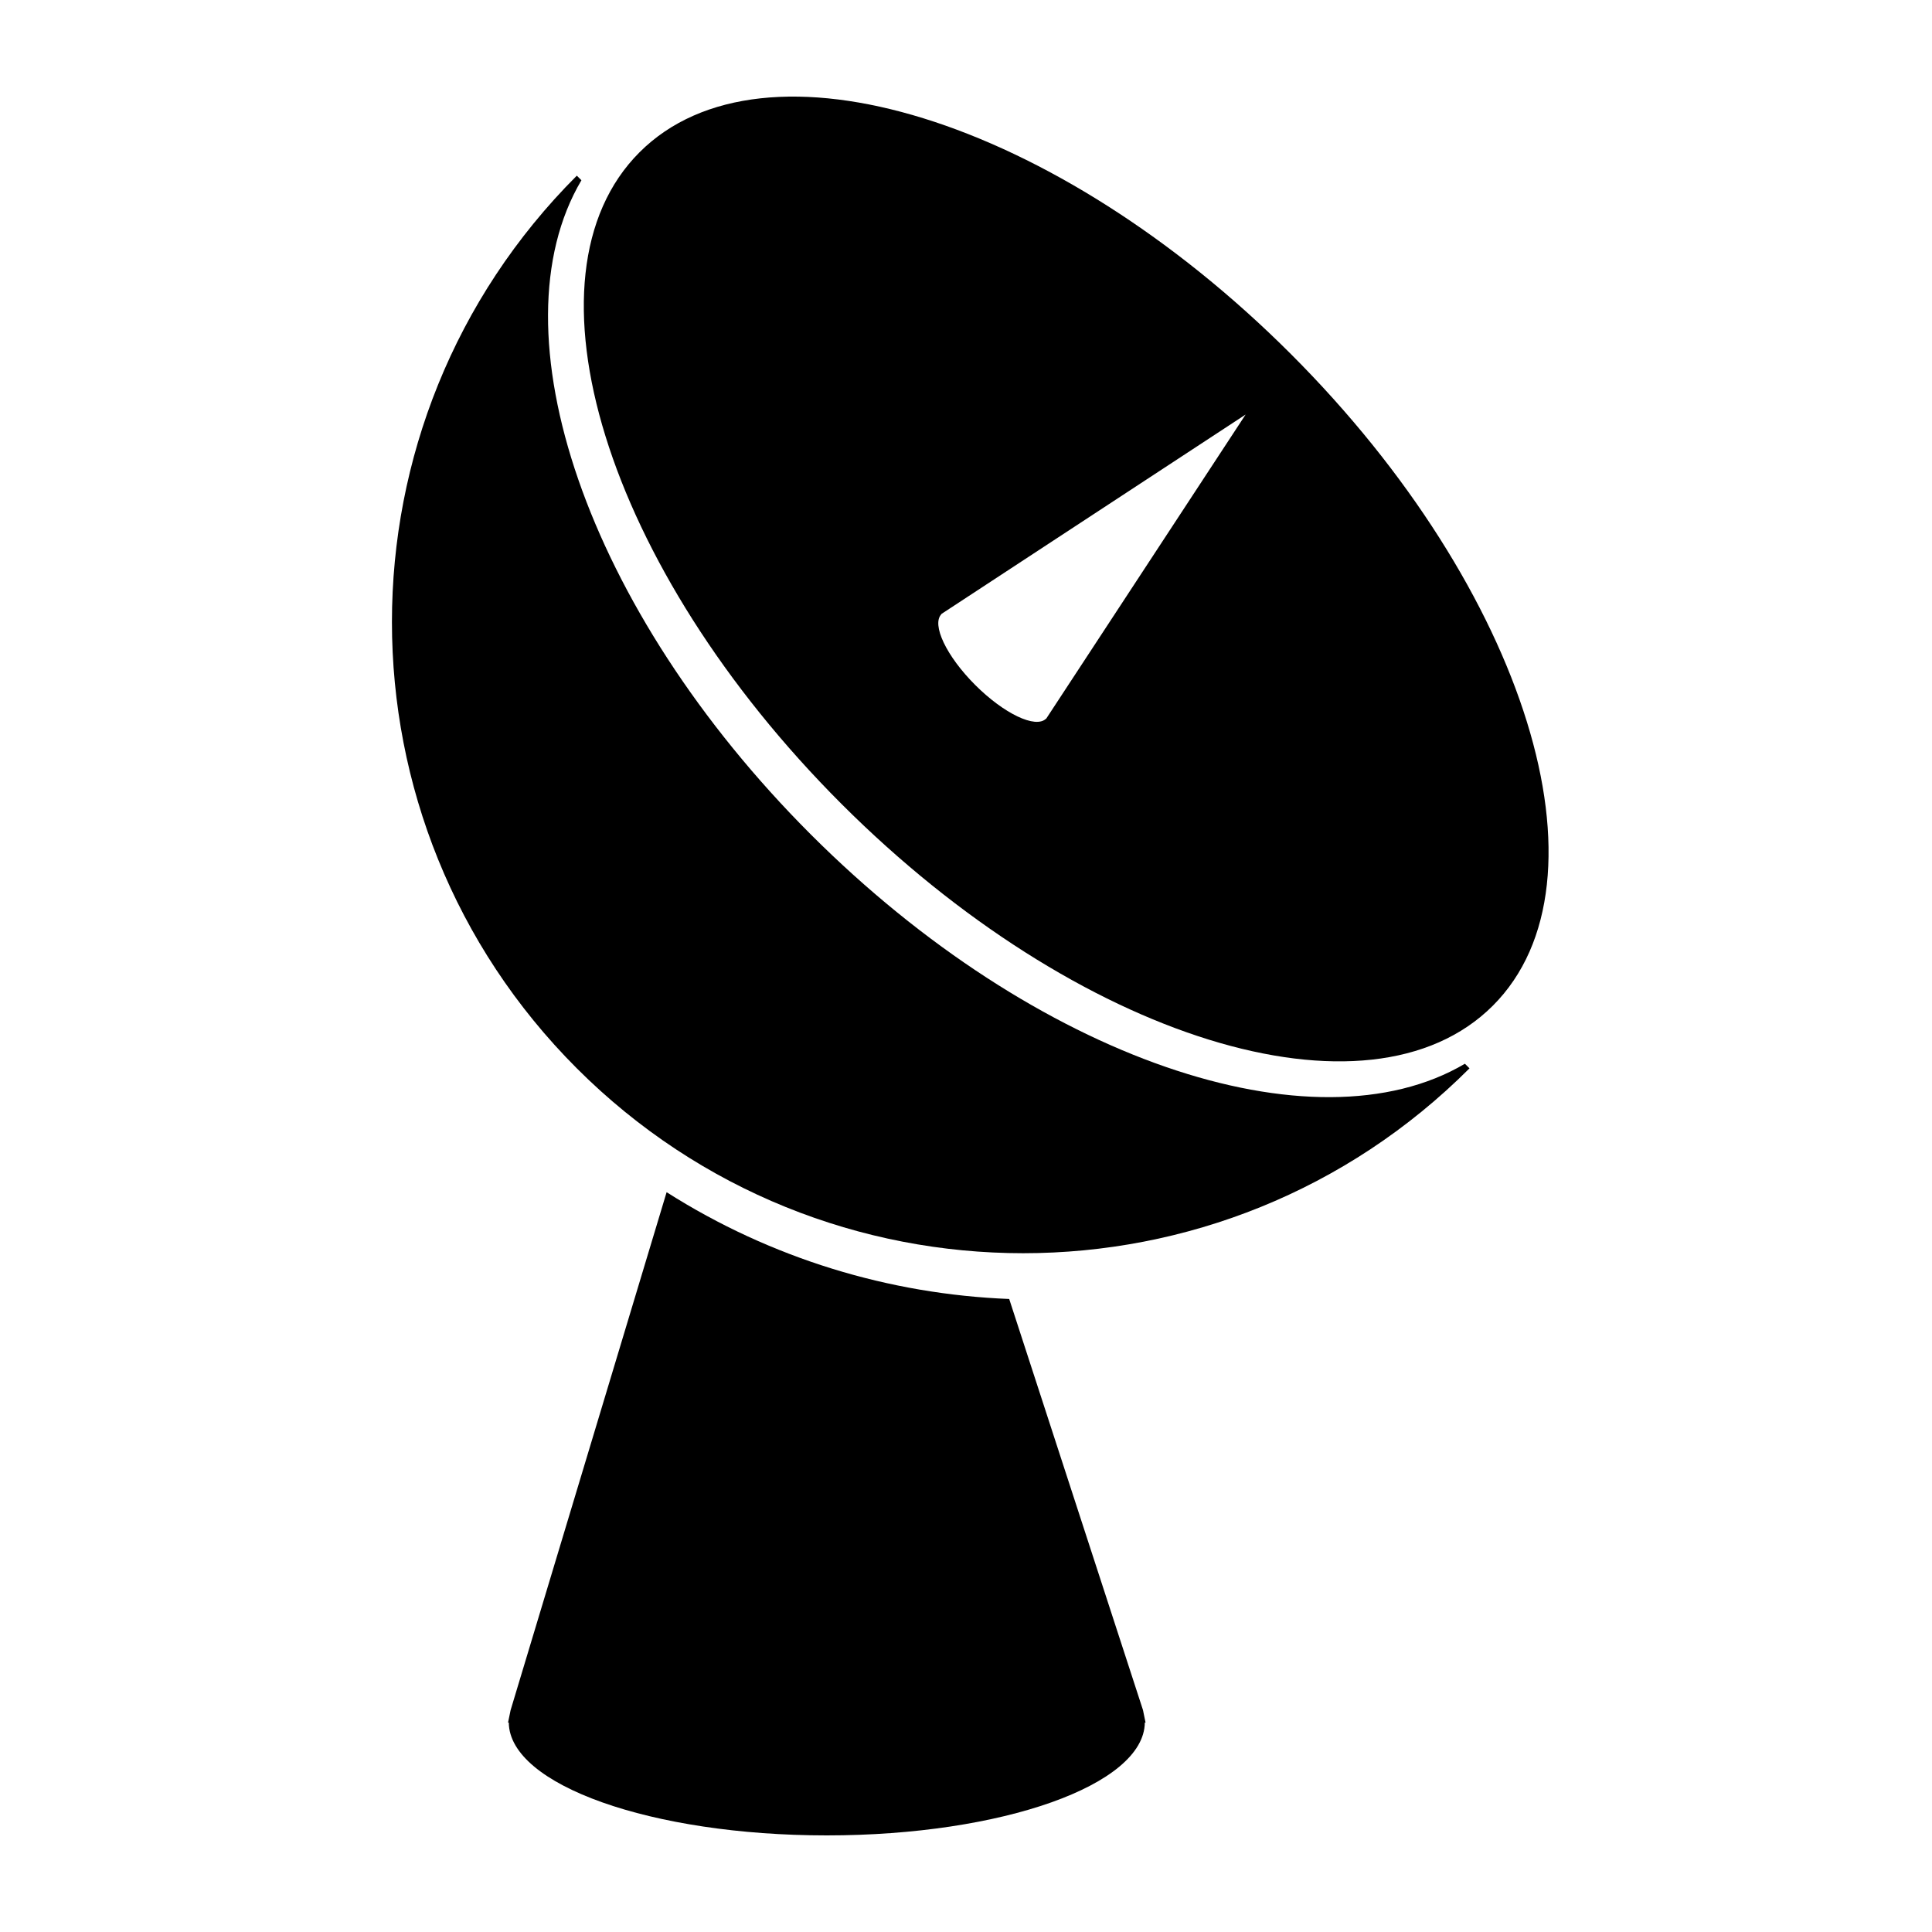 <svg xmlns="http://www.w3.org/2000/svg" xmlns:xlink="http://www.w3.org/1999/xlink" version="1.1" x="0px" y="0px" viewBox="0 0 100 100" enable-background="new 0 0 100 100" xml:space="preserve"><g><path d="M59.16,88.51l-6.924-21.275c-6.187-0.244-12.319-2.088-17.732-5.527L26.431,88.51c-0.014,0.046-0.018,0.093-0.029,0.139   l-0.106,0.512h0.039C26.365,92.387,33.722,95,42.795,95c9.074,0,16.43-2.613,16.46-5.839h0.039l-0.106-0.512   C59.178,88.603,59.174,88.556,59.16,88.51z"></path></g><path d="M41.965,43.189C30.326,31.549,25.48,17.146,30.094,9.33l-0.238-0.238c-12.759,12.759-12.759,33.446,0,46.205  s33.446,12.759,46.205,0l-0.238-0.238C68.008,59.674,53.605,54.828,41.965,43.189z"></path><path d="M66.822,18.331C54.625,6.134,39.528,1.456,33.101,7.883c-6.427,6.427-1.749,21.525,10.448,33.722  C55.746,53.802,70.844,58.48,77.271,52.053C83.697,45.626,79.02,30.528,66.822,18.331z M54.232,37.075  c-0.005,0.01-0.012,0.018-0.018,0.028l-0.067,0.102l-0.006-0.006c-0.535,0.525-2.174-0.254-3.666-1.746  c-1.492-1.492-2.271-3.13-1.746-3.666l-0.006-0.006l0.102-0.067c0.009-0.006,0.018-0.013,0.028-0.018l15.62-10.24L54.232,37.075z"></path></svg>